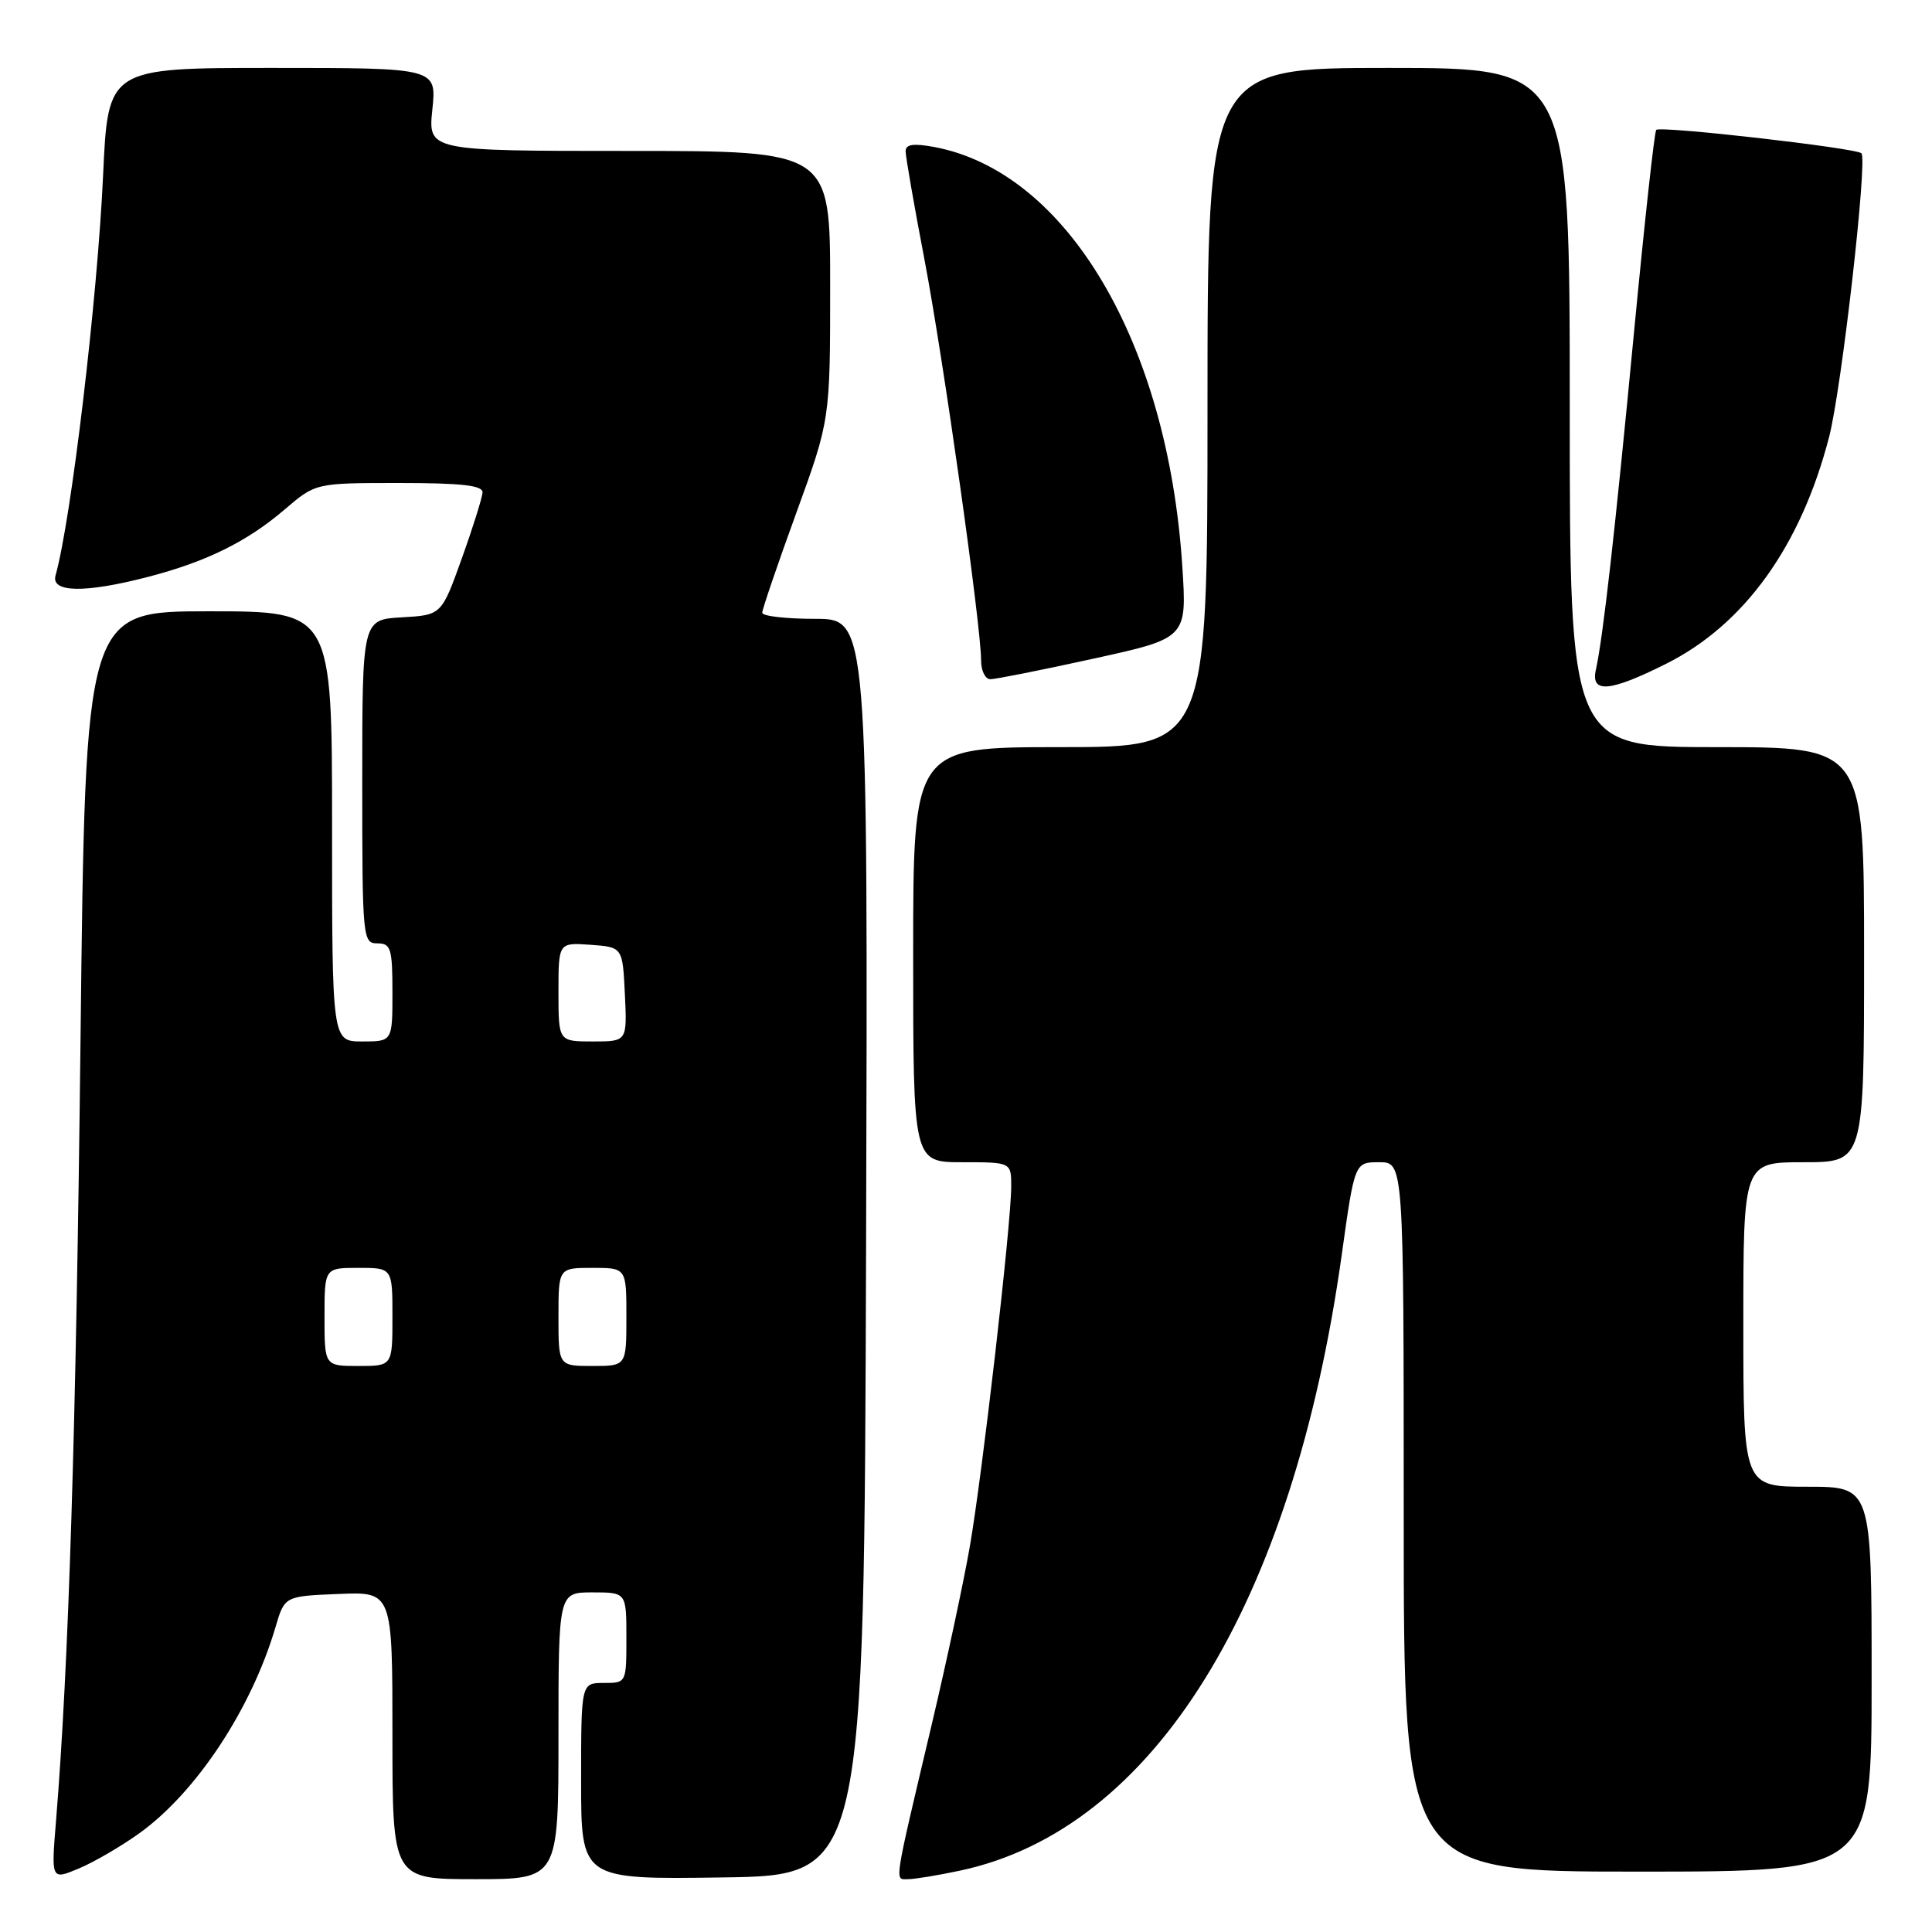 <?xml version="1.0" encoding="UTF-8" standalone="no"?>
<!DOCTYPE svg PUBLIC "-//W3C//DTD SVG 1.1//EN" "http://www.w3.org/Graphics/SVG/1.1/DTD/svg11.dtd" >
<svg xmlns="http://www.w3.org/2000/svg" xmlns:xlink="http://www.w3.org/1999/xlink" version="1.1" viewBox="0 0 256 256">
 <g >
 <path fill="currentColor"
d=" M 18.46 242.92 C 26.01 237.50 33.31 226.44 36.50 215.62 C 37.71 211.50 37.71 211.50 44.86 211.21 C 52.00 210.91 52.00 210.91 52.00 229.96 C 52.00 249.00 52.00 249.00 63.00 249.00 C 74.00 249.00 74.00 249.00 74.00 230.00 C 74.00 211.00 74.00 211.00 78.50 211.00 C 83.00 211.00 83.00 211.00 83.00 217.00 C 83.00 223.00 83.00 223.00 80.00 223.00 C 77.00 223.00 77.00 223.00 77.00 236.02 C 77.00 249.04 77.00 249.04 95.75 248.77 C 114.50 248.50 114.50 248.50 114.76 165.25 C 115.01 82.00 115.01 82.00 108.01 82.00 C 104.15 82.00 101.00 81.64 101.00 81.19 C 101.00 80.75 103.02 74.81 105.50 68.00 C 110.00 55.62 110.00 55.62 110.00 37.81 C 110.00 20.00 110.00 20.00 83.36 20.00 C 56.72 20.00 56.72 20.00 57.29 14.50 C 57.86 9.00 57.86 9.00 36.08 9.00 C 14.31 9.00 14.31 9.00 13.66 23.25 C 12.91 39.62 9.43 68.90 7.36 76.25 C 6.72 78.53 11.23 78.61 19.54 76.46 C 27.34 74.44 32.72 71.79 37.73 67.50 C 41.82 64.00 41.82 64.00 52.91 64.00 C 61.15 64.00 63.98 64.32 63.94 65.25 C 63.90 65.94 62.67 69.88 61.19 74.00 C 58.50 81.50 58.50 81.50 53.25 81.80 C 48.00 82.10 48.00 82.10 48.00 103.55 C 48.00 124.33 48.06 125.00 50.00 125.00 C 51.79 125.00 52.00 125.67 52.00 131.50 C 52.00 138.00 52.00 138.00 48.00 138.00 C 44.00 138.00 44.00 138.00 44.00 109.50 C 44.00 81.00 44.00 81.00 27.66 81.00 C 11.31 81.00 11.31 81.00 10.67 137.75 C 10.08 189.70 9.10 220.78 7.42 241.31 C 6.78 249.12 6.78 249.12 10.43 247.59 C 12.43 246.76 16.05 244.65 18.46 242.92 Z  M 127.20 247.87 C 152.85 242.43 171.29 212.67 177.79 166.25 C 179.50 154.00 179.50 154.00 182.75 154.00 C 186.00 154.00 186.00 154.00 186.00 201.00 C 186.00 248.00 186.00 248.00 217.00 248.00 C 248.00 248.00 248.00 248.00 248.00 222.50 C 248.00 197.00 248.00 197.00 239.50 197.00 C 231.00 197.00 231.00 197.00 231.00 175.50 C 231.00 154.00 231.00 154.00 239.00 154.00 C 247.00 154.00 247.00 154.00 247.00 126.50 C 247.00 99.00 247.00 99.00 227.50 99.00 C 208.00 99.00 208.00 99.00 208.00 54.00 C 208.00 9.00 208.00 9.00 184.00 9.00 C 160.00 9.00 160.00 9.00 160.00 54.00 C 160.00 99.00 160.00 99.00 140.50 99.00 C 121.00 99.00 121.00 99.00 121.00 126.50 C 121.00 154.00 121.00 154.00 127.50 154.00 C 134.00 154.00 134.00 154.00 133.99 157.25 C 133.98 162.29 130.16 195.43 128.50 204.96 C 127.68 209.66 125.41 220.25 123.46 228.50 C 118.33 250.20 118.52 249.00 120.33 249.00 C 121.19 249.00 124.29 248.49 127.20 247.87 Z  M 220.74 87.97 C 231.14 82.78 238.64 72.34 242.37 57.88 C 244.03 51.46 247.48 21.14 246.65 20.31 C 245.94 19.61 220.02 16.65 219.46 17.21 C 219.22 17.44 217.90 29.53 216.51 44.07 C 214.00 70.43 212.41 84.49 211.46 88.75 C 210.76 91.91 213.29 91.70 220.74 87.97 Z  M 144.87 87.28 C 157.28 84.56 157.28 84.56 156.66 75.03 C 154.74 45.35 141.35 22.74 123.75 19.47 C 121.02 18.97 120.00 19.12 120.00 20.05 C 120.00 20.74 121.12 27.21 122.50 34.41 C 125.01 47.60 130.00 82.91 130.00 87.52 C 130.00 88.88 130.55 90.00 131.23 90.00 C 131.91 90.00 138.05 88.78 144.87 87.28 Z  M 43.00 174.50 C 43.00 168.00 43.00 168.00 47.50 168.00 C 52.00 168.00 52.00 168.00 52.00 174.50 C 52.00 181.00 52.00 181.00 47.50 181.00 C 43.00 181.00 43.00 181.00 43.00 174.50 Z  M 74.00 174.50 C 74.00 168.00 74.00 168.00 78.50 168.00 C 83.00 168.00 83.00 168.00 83.00 174.50 C 83.00 181.00 83.00 181.00 78.50 181.00 C 74.00 181.00 74.00 181.00 74.00 174.50 Z  M 74.00 131.44 C 74.00 124.89 74.00 124.89 78.25 125.19 C 82.50 125.50 82.50 125.50 82.80 131.75 C 83.10 138.00 83.10 138.00 78.55 138.00 C 74.00 138.00 74.00 138.00 74.00 131.44 Z "/>
</g>
</svg>